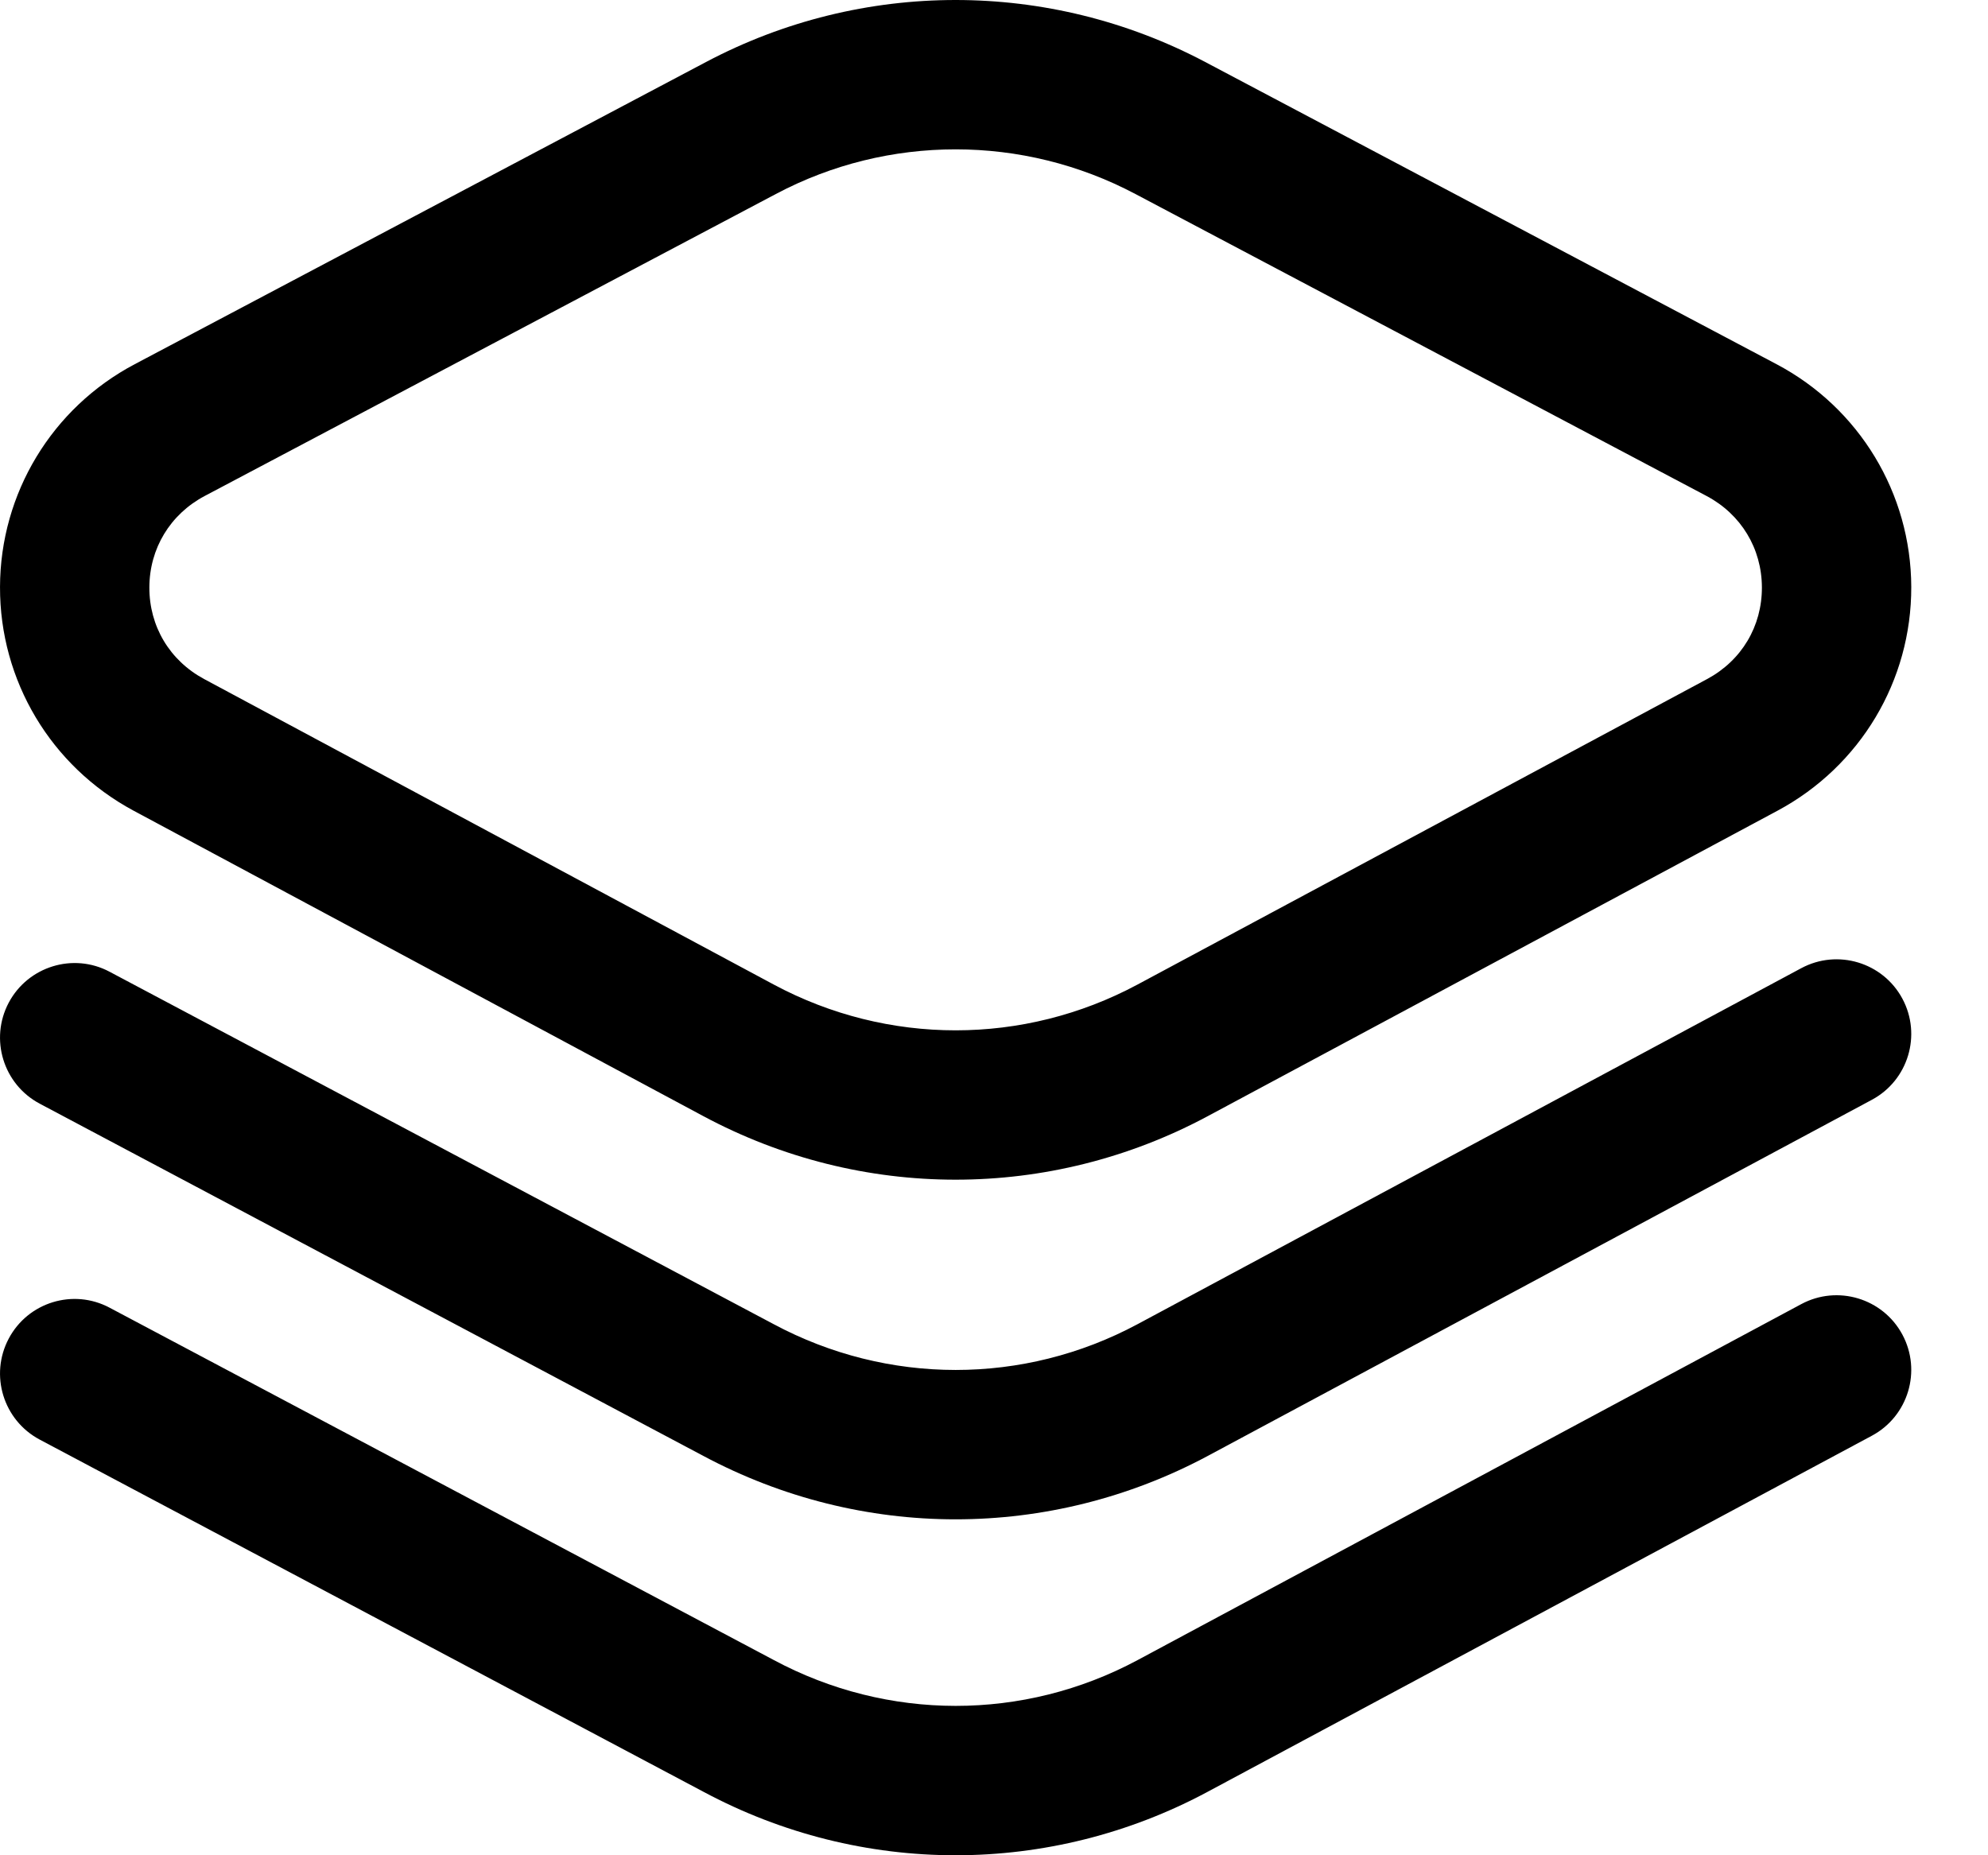 <svg width="15" height="14" viewBox="0 0 15 14"  xmlns="http://www.w3.org/2000/svg">
<path d="M7.21 8.902C6.556 8.902 5.903 8.742 5.306 8.422L1.007 6.117C0.384 5.782 -0.002 5.136 8.55809e-05 4.429C0.002 3.723 0.392 3.078 1.017 2.748L5.327 0.468C6.506 -0.156 7.914 -0.156 9.094 0.468L13.404 2.748C14.029 3.078 14.419 3.723 14.421 4.429C14.423 5.136 14.037 5.782 13.413 6.117L9.114 8.422C8.518 8.742 7.864 8.902 7.21 8.902ZM7.21 1.127C6.744 1.127 6.278 1.239 5.854 1.464L1.544 3.743C1.284 3.881 1.128 4.139 1.127 4.432C1.126 4.726 1.28 4.984 1.54 5.124L5.839 7.43C6.698 7.89 7.723 7.89 8.582 7.43L12.881 5.124C13.141 4.984 13.295 4.726 13.294 4.432C13.293 4.139 13.137 3.881 12.877 3.743L8.567 1.464C8.142 1.239 7.676 1.127 7.21 1.127ZM5.59 0.966H5.591H5.59ZM9.114 13.52L14.124 10.834C14.398 10.687 14.501 10.345 14.354 10.071C14.207 9.797 13.865 9.694 13.591 9.841L8.582 12.528C7.723 12.988 6.698 12.988 5.837 12.526L0.827 9.868C0.553 9.722 0.212 9.826 0.066 10.101C-0.08 10.376 0.025 10.717 0.299 10.863L5.306 13.52C5.903 13.84 6.556 14 7.21 14C7.864 14 8.518 13.84 9.114 13.52ZM9.114 10.986L14.124 8.299C14.398 8.152 14.501 7.81 14.354 7.536C14.207 7.262 13.865 7.159 13.591 7.306L8.582 9.993C7.723 10.453 6.698 10.453 5.837 9.992L0.827 7.333C0.553 7.187 0.212 7.292 0.066 7.566C-0.08 7.841 0.025 8.182 0.299 8.328L5.306 10.986C5.903 11.305 6.556 11.465 7.21 11.465C7.864 11.465 8.518 11.305 9.114 10.986Z" />
</svg>
